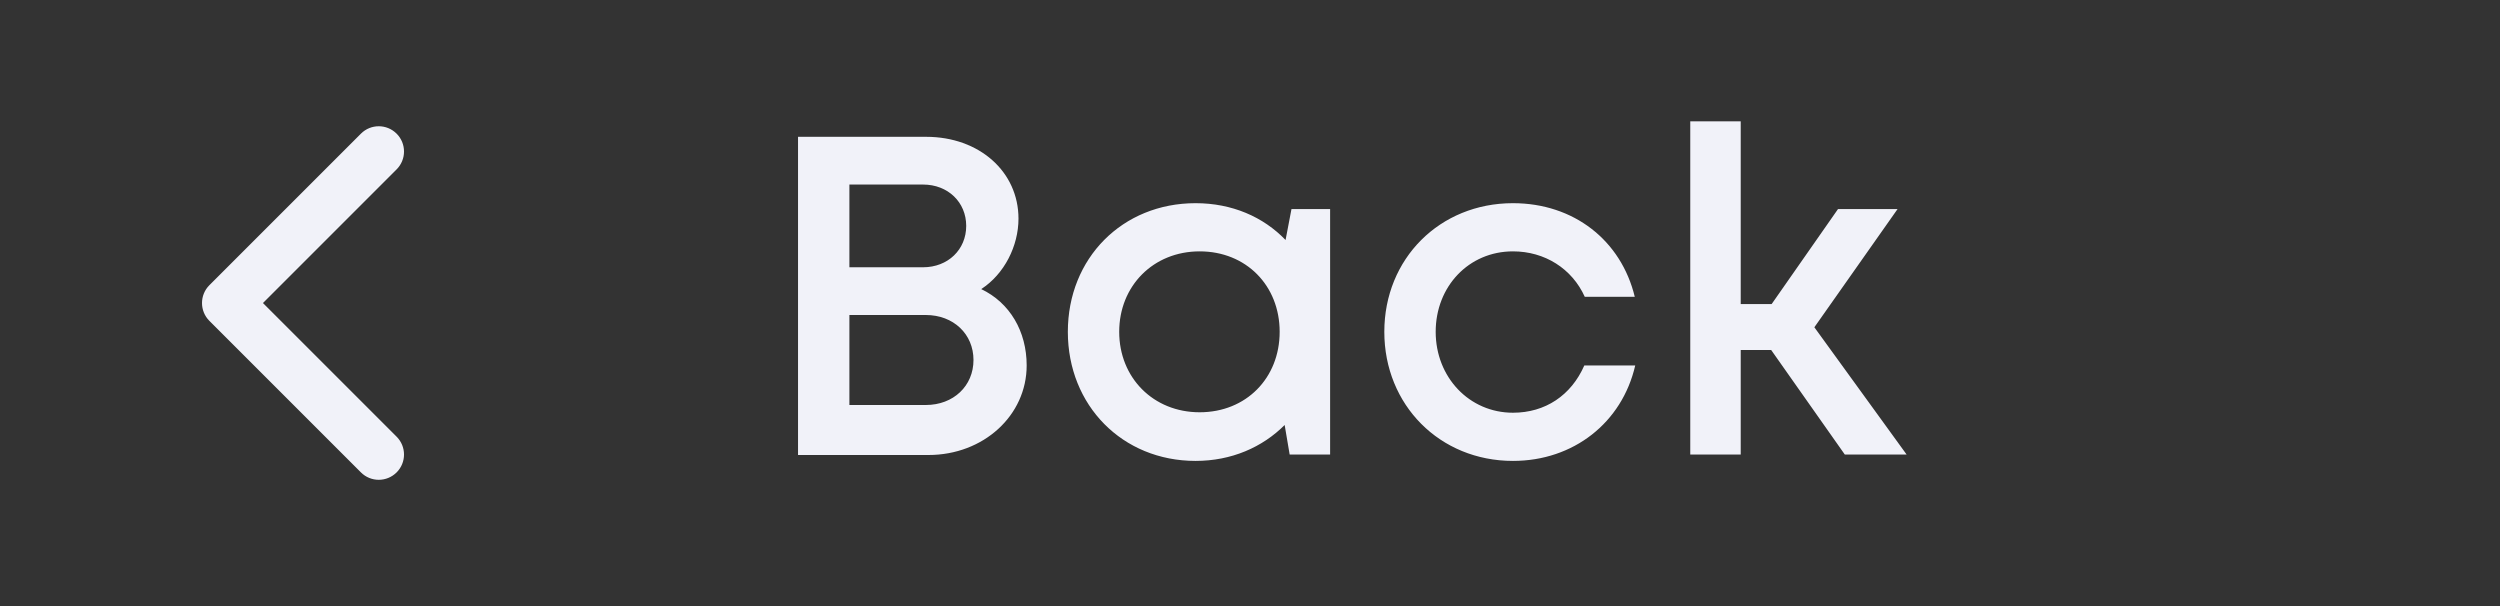 <svg width="66" height="16" viewBox="0 0 66 16" fill="none" xmlns="http://www.w3.org/2000/svg">
<rect x="0" y="0" width="66" height="16" fill="#333333" stroke="none"/>
<path d="M25.904 7.632C26.516 7.236 26.888 6.492 26.888 5.772C26.888 4.536 25.856 3.612 24.452 3.612H21.068V12.012H24.512C25.964 12.012 27.104 10.968 27.104 9.648C27.104 8.748 26.66 7.992 25.904 7.632ZM25.508 5.964C25.508 6.588 25.028 7.056 24.368 7.056H22.424V4.872H24.368C25.028 4.872 25.508 5.34 25.508 5.964ZM24.44 10.692H22.424V8.316H24.44C25.172 8.316 25.7 8.82 25.7 9.504C25.7 10.188 25.172 10.692 24.44 10.692ZM34.095 5.52L33.939 6.336C33.351 5.724 32.523 5.364 31.563 5.364C29.631 5.364 28.191 6.816 28.191 8.76C28.191 10.704 29.631 12.168 31.563 12.168C32.511 12.168 33.327 11.808 33.915 11.22L34.047 12H35.115V5.52H34.095ZM31.671 10.884C30.447 10.884 29.547 9.972 29.547 8.76C29.547 7.548 30.447 6.636 31.671 6.636C32.895 6.636 33.783 7.536 33.783 8.76C33.783 9.984 32.895 10.884 31.671 10.884ZM39.942 12.168C41.538 12.168 42.822 11.16 43.17 9.648H41.826C41.478 10.44 40.794 10.896 39.942 10.896C38.79 10.896 37.902 9.96 37.902 8.76C37.902 7.56 38.778 6.636 39.942 6.636C40.782 6.636 41.502 7.092 41.838 7.836H43.158C42.798 6.348 41.55 5.364 39.942 5.364C38.01 5.364 36.546 6.828 36.546 8.76C36.546 10.692 38.01 12.168 39.942 12.168ZM48.703 12H50.335L47.899 8.64L50.095 5.52H48.523L46.771 8.028H45.955V3.204H44.623V12H45.955V9.24H46.759L48.703 12Z" fill="#F1F2F9"/>
<path fill-rule="evenodd" clip-rule="evenodd" d="M10.471 3.529C10.21 3.268 9.788 3.268 9.528 3.529L5.528 7.529C5.268 7.789 5.268 8.211 5.528 8.471L9.528 12.471C9.788 12.732 10.21 12.732 10.471 12.471C10.731 12.211 10.731 11.789 10.471 11.529L6.942 8L10.471 4.471C10.731 4.211 10.731 3.789 10.471 3.529Z" fill="#F1F2F9"/>
</svg>
